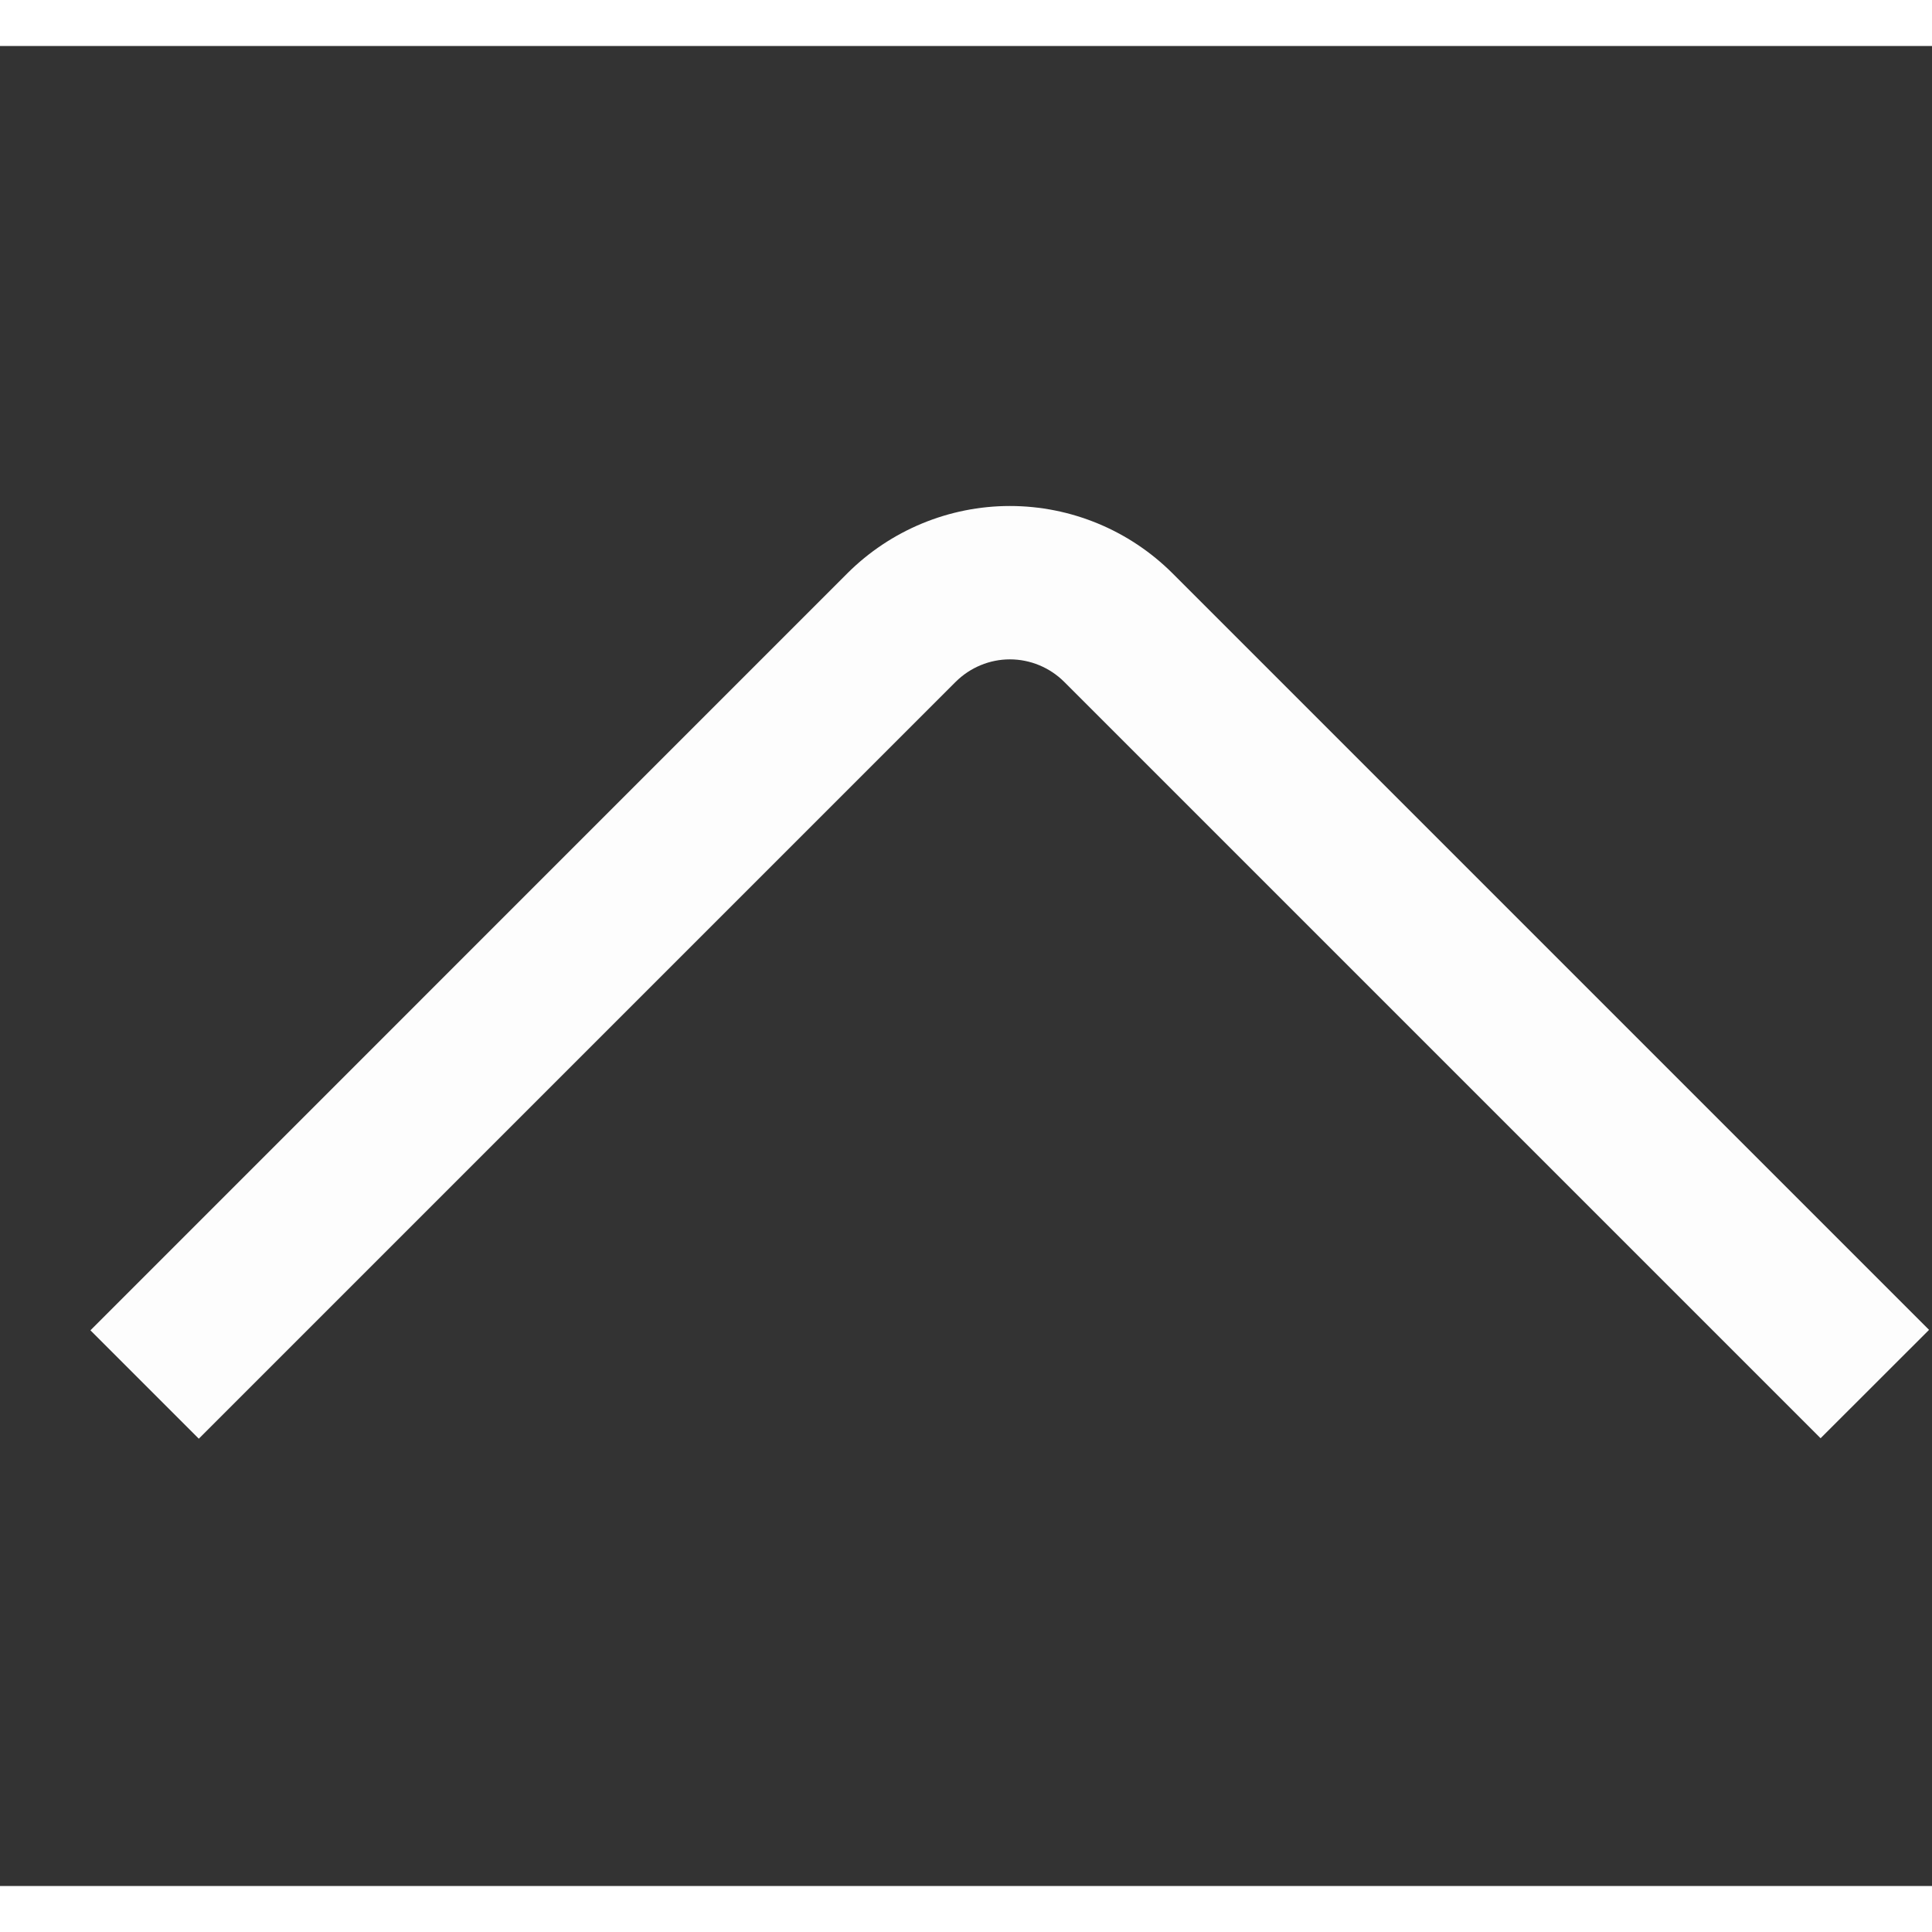 <svg width="15" height="15" viewBox="0 0 21 20" fill="none" xmlns="http://www.w3.org/2000/svg">
<rect x="0" y="0" width="21" height="20" fill="#333333" stroke="none"/>
<g clip-path="url(#clip0_276_71)">
<path d="M0.983 13.96L9.21 5.732C9.679 5.264 10.315 5 10.977 5C11.64 5 12.276 5.264 12.745 5.732L20.968 13.955L19.789 15.133L11.567 6.911C11.41 6.755 11.198 6.667 10.977 6.667C10.757 6.667 10.545 6.755 10.388 6.911L2.161 15.138L0.983 13.96Z" fill="#FDFDFD"/>
</g>
<defs>
<clipPath id="clip0_276_71">
<rect width="20" height="20" fill="white" transform="translate(20.977) rotate(90)"/>
</clipPath>
</defs>
</svg>
